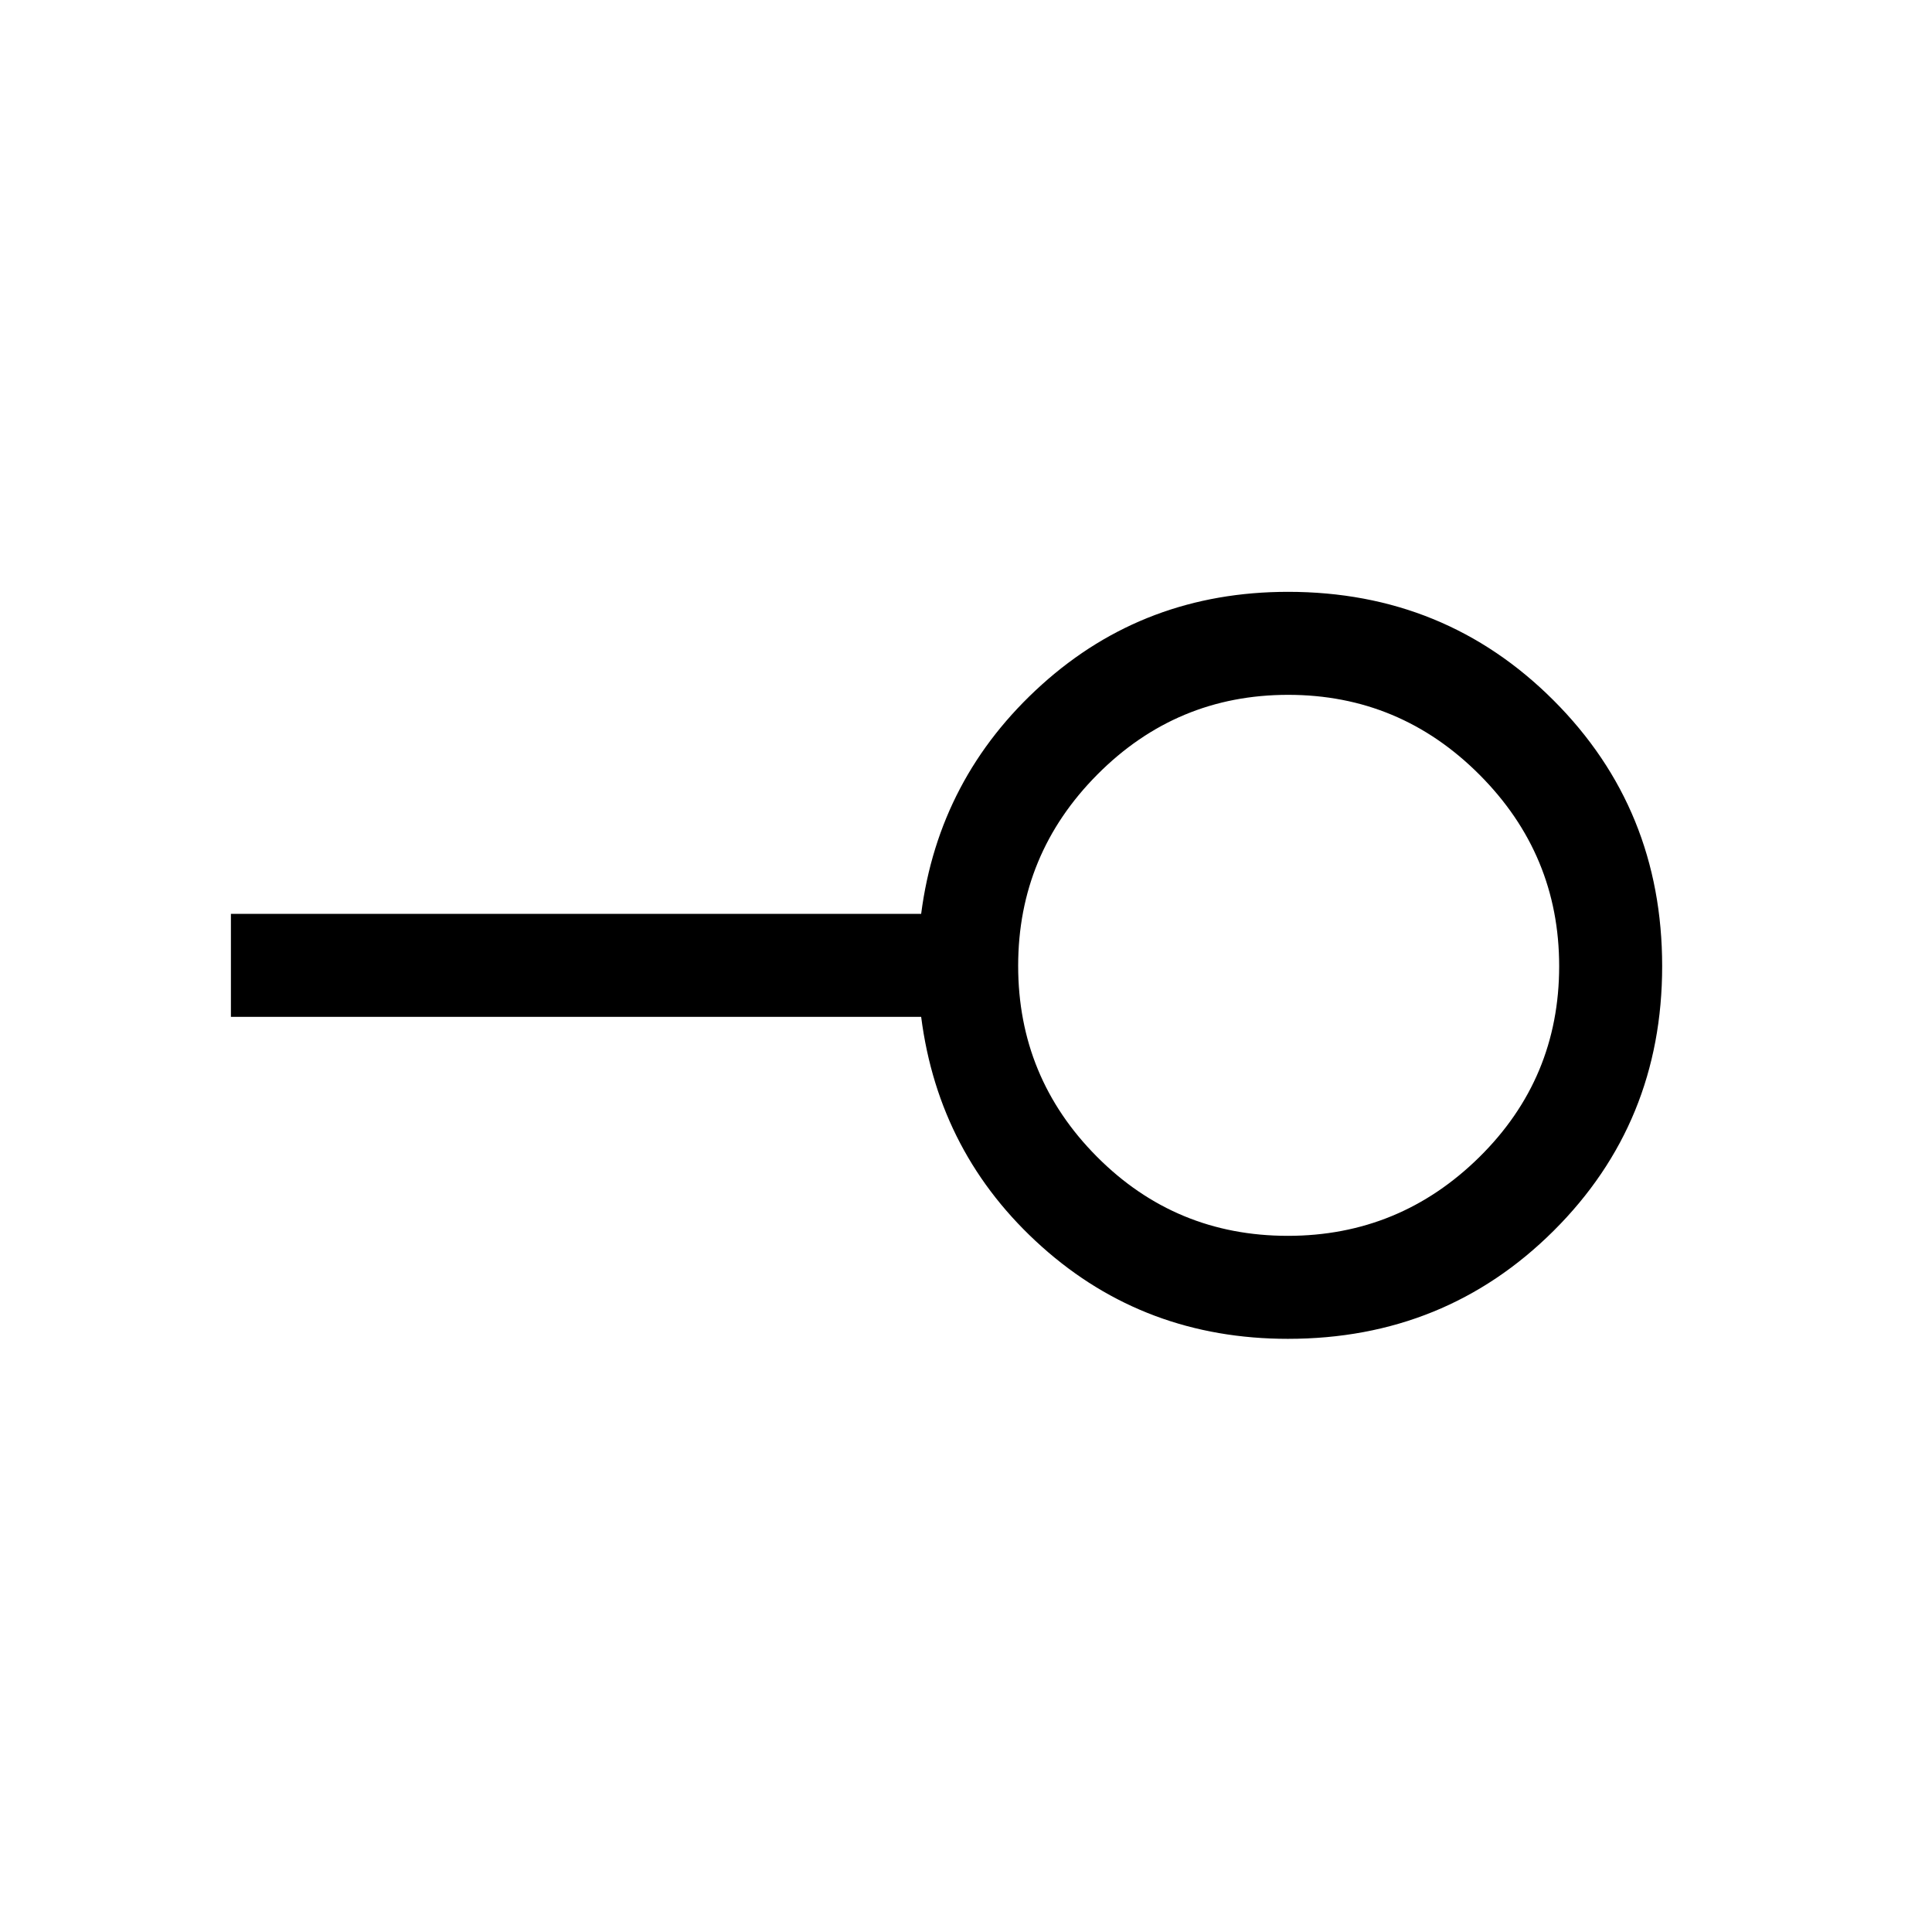 <svg xmlns="http://www.w3.org/2000/svg" height="40" viewBox="0 -960 960 960" width="40"><path d="M639.92-345.92q55.45 0 95.14-39.11 39.68-39.12 39.68-94.89 0-55.45-39.6-95.14-39.6-39.68-95.06-39.68-55.45 0-94.81 39.6-39.35 39.6-39.35 95.06 0 55.45 39.11 94.81 39.12 39.35 94.89 39.35Zm.08 51.18q-71.15 0-122.33-45.8-51.18-45.79-59.95-114.2H114.74v-51.18h342.98q8.77-67.75 59.95-113.88 51.18-46.12 122.33-46.12 78.05 0 131.99 53.96 53.93 53.96 53.93 132.05 0 77.81-53.93 131.49-53.94 53.68-131.99 53.68ZM640-480Z"/></svg>